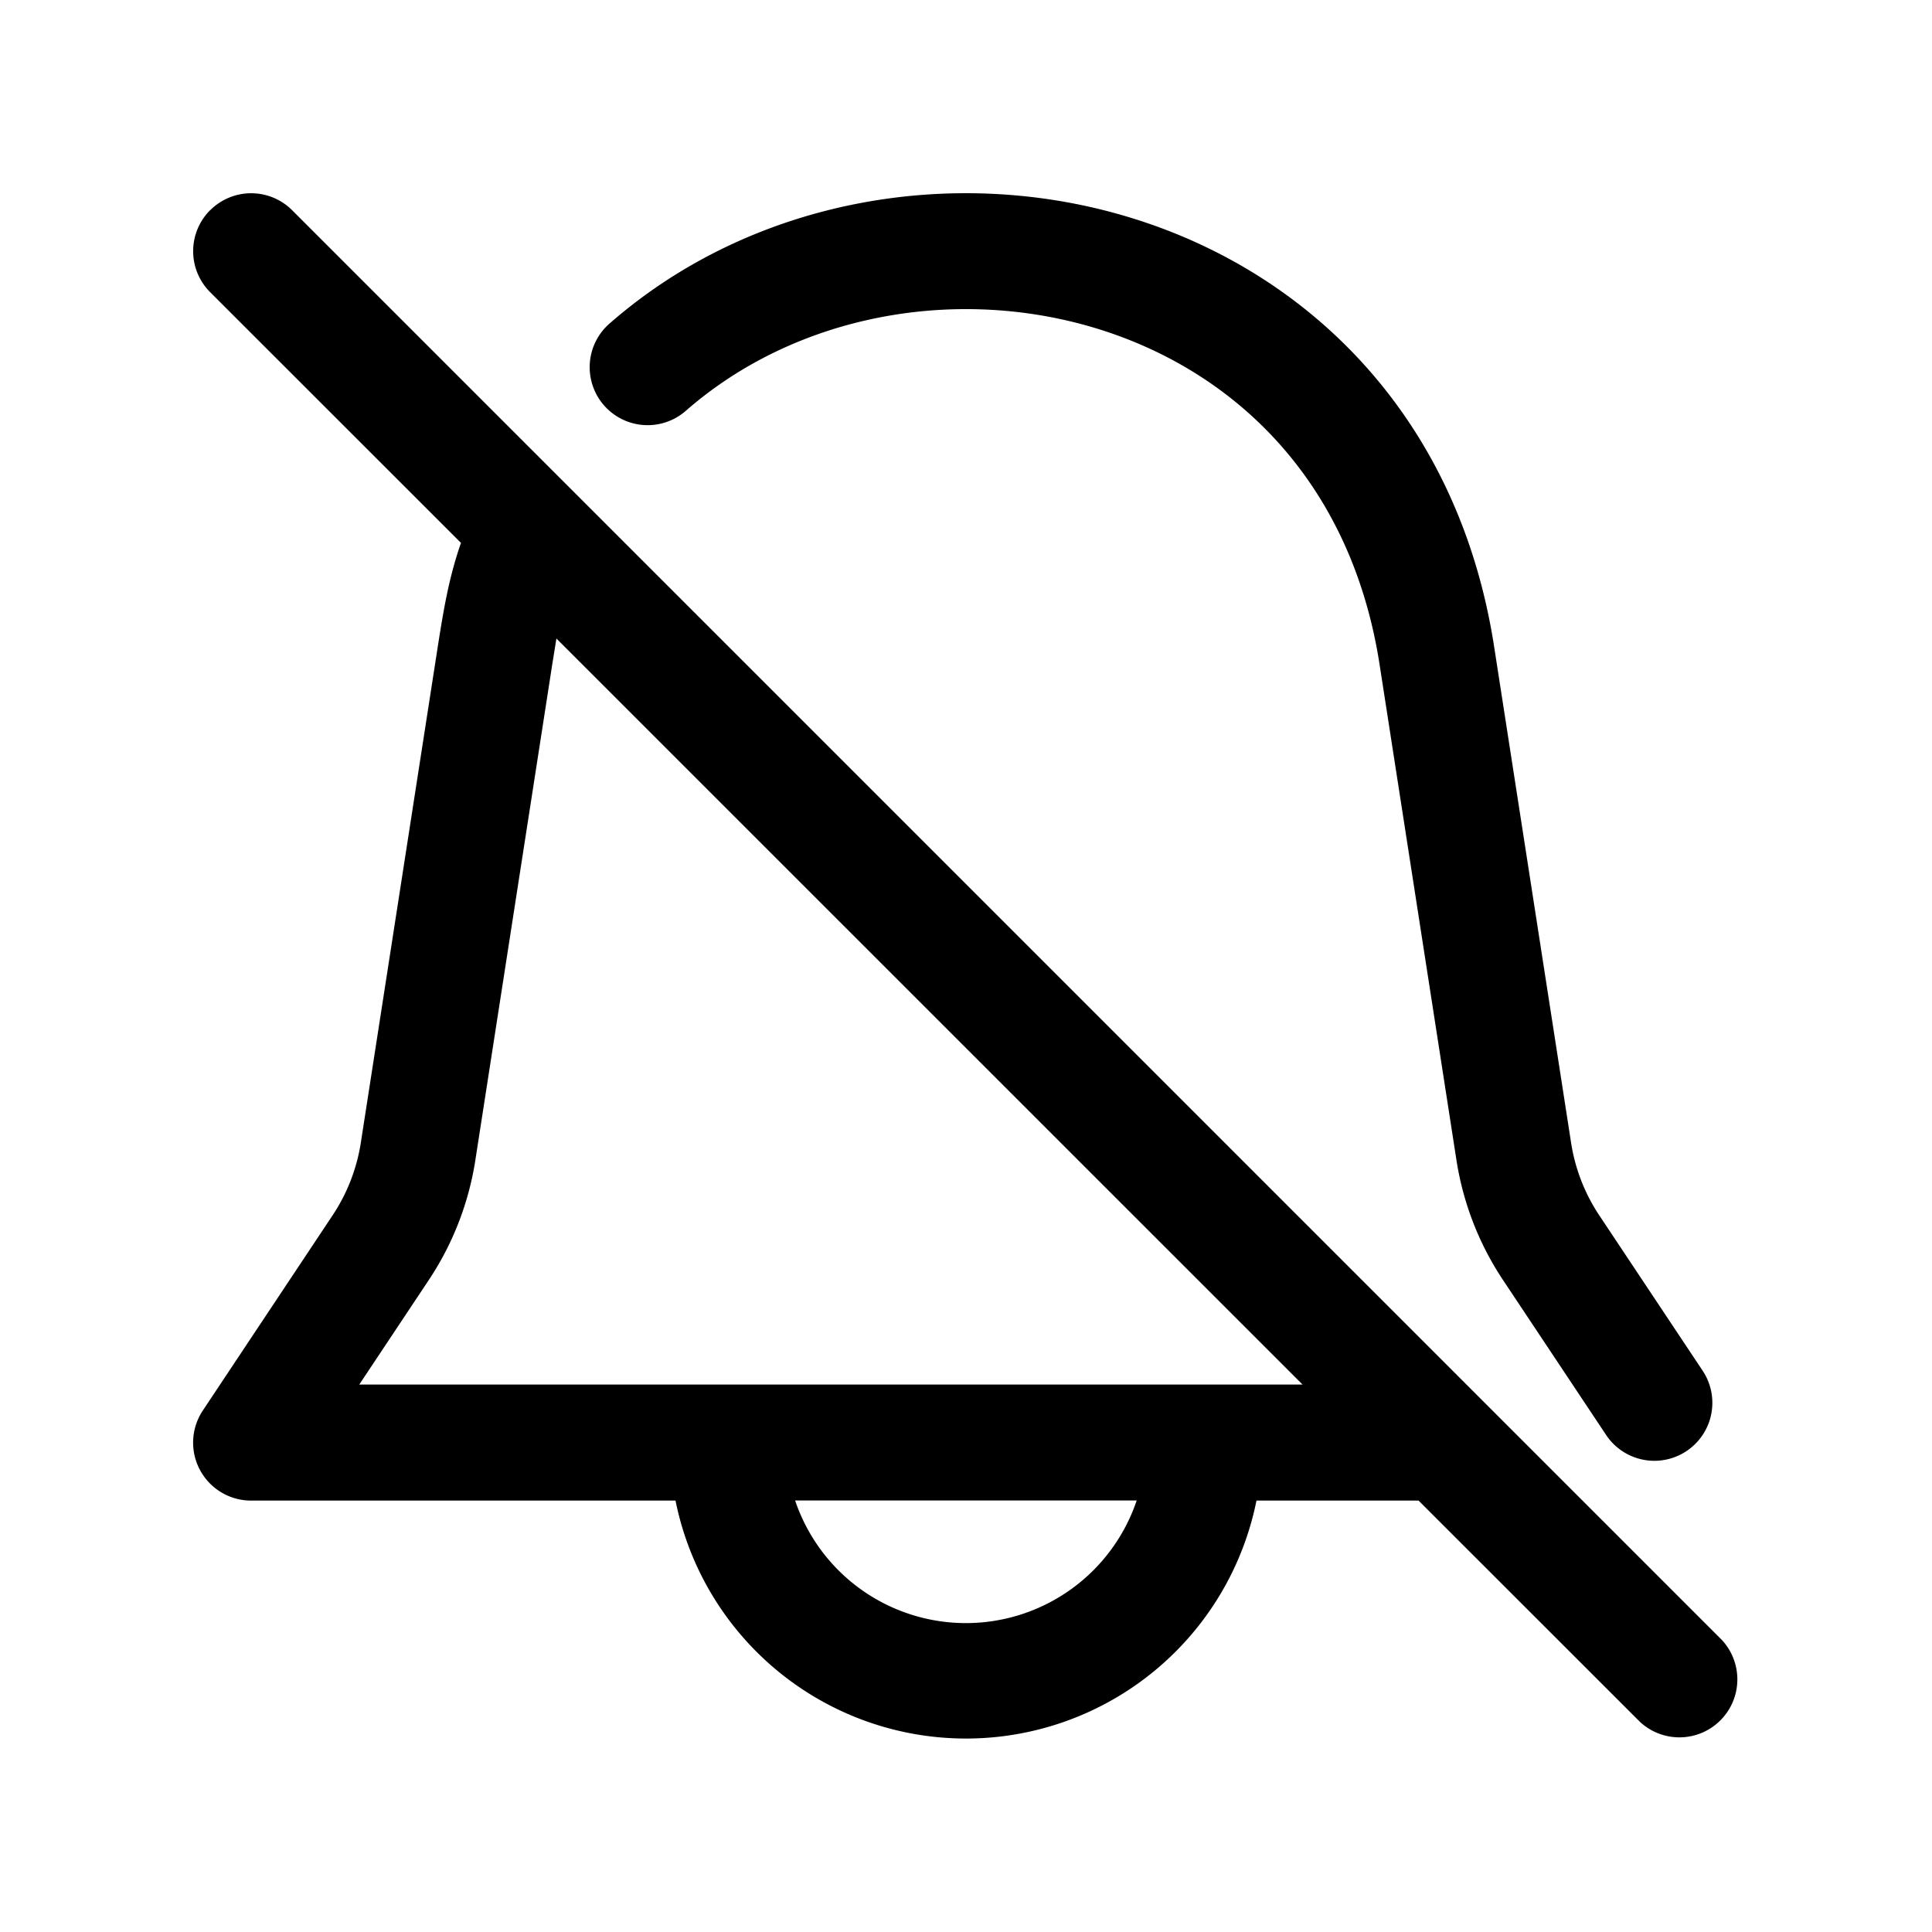 <svg xmlns="http://www.w3.org/2000/svg" width="20" height="20" fill="none" class="persona-icon"><path fill="currentColor" d="M2.176 2.176a.6.6 0 0 1 .848 0l2.868 2.868a.735.735 0 0 1 .02.02l11.912 11.912a.6.6 0 0 1-.848.848l-2.291-2.29h-1.678a3.067 3.067 0 0 1-6.014 0H2.6a.6.6 0 0 1-.5-.933l1.343-2.02c.15-.225.25-.482.292-.75l.797-5.138c.063-.404.119-.726.24-1.073L2.175 3.024a.6.6 0 0 1 0-.848ZM5.76 6.61l-.043.267-.797 5.138c-.069.44-.232.86-.478 1.231l-.723 1.087h9.765L5.76 6.61Zm5.591-3.21c1.426.436 2.635 1.579 2.93 3.477l.797 5.138c.069.44.232.86.478 1.231l1.07 1.608a.6.6 0 0 0 1-.664l-1.07-1.608a1.876 1.876 0 0 1-.292-.751l-.797-5.138c-.37-2.384-1.93-3.88-3.765-4.44-1.81-.554-3.905-.201-5.386 1.091a.6.6 0 1 0 .789.904c1.142-.996 2.797-1.29 4.246-.848Zm-3.12 12.133a1.866 1.866 0 0 0 3.536 0H8.232Z"/></svg>